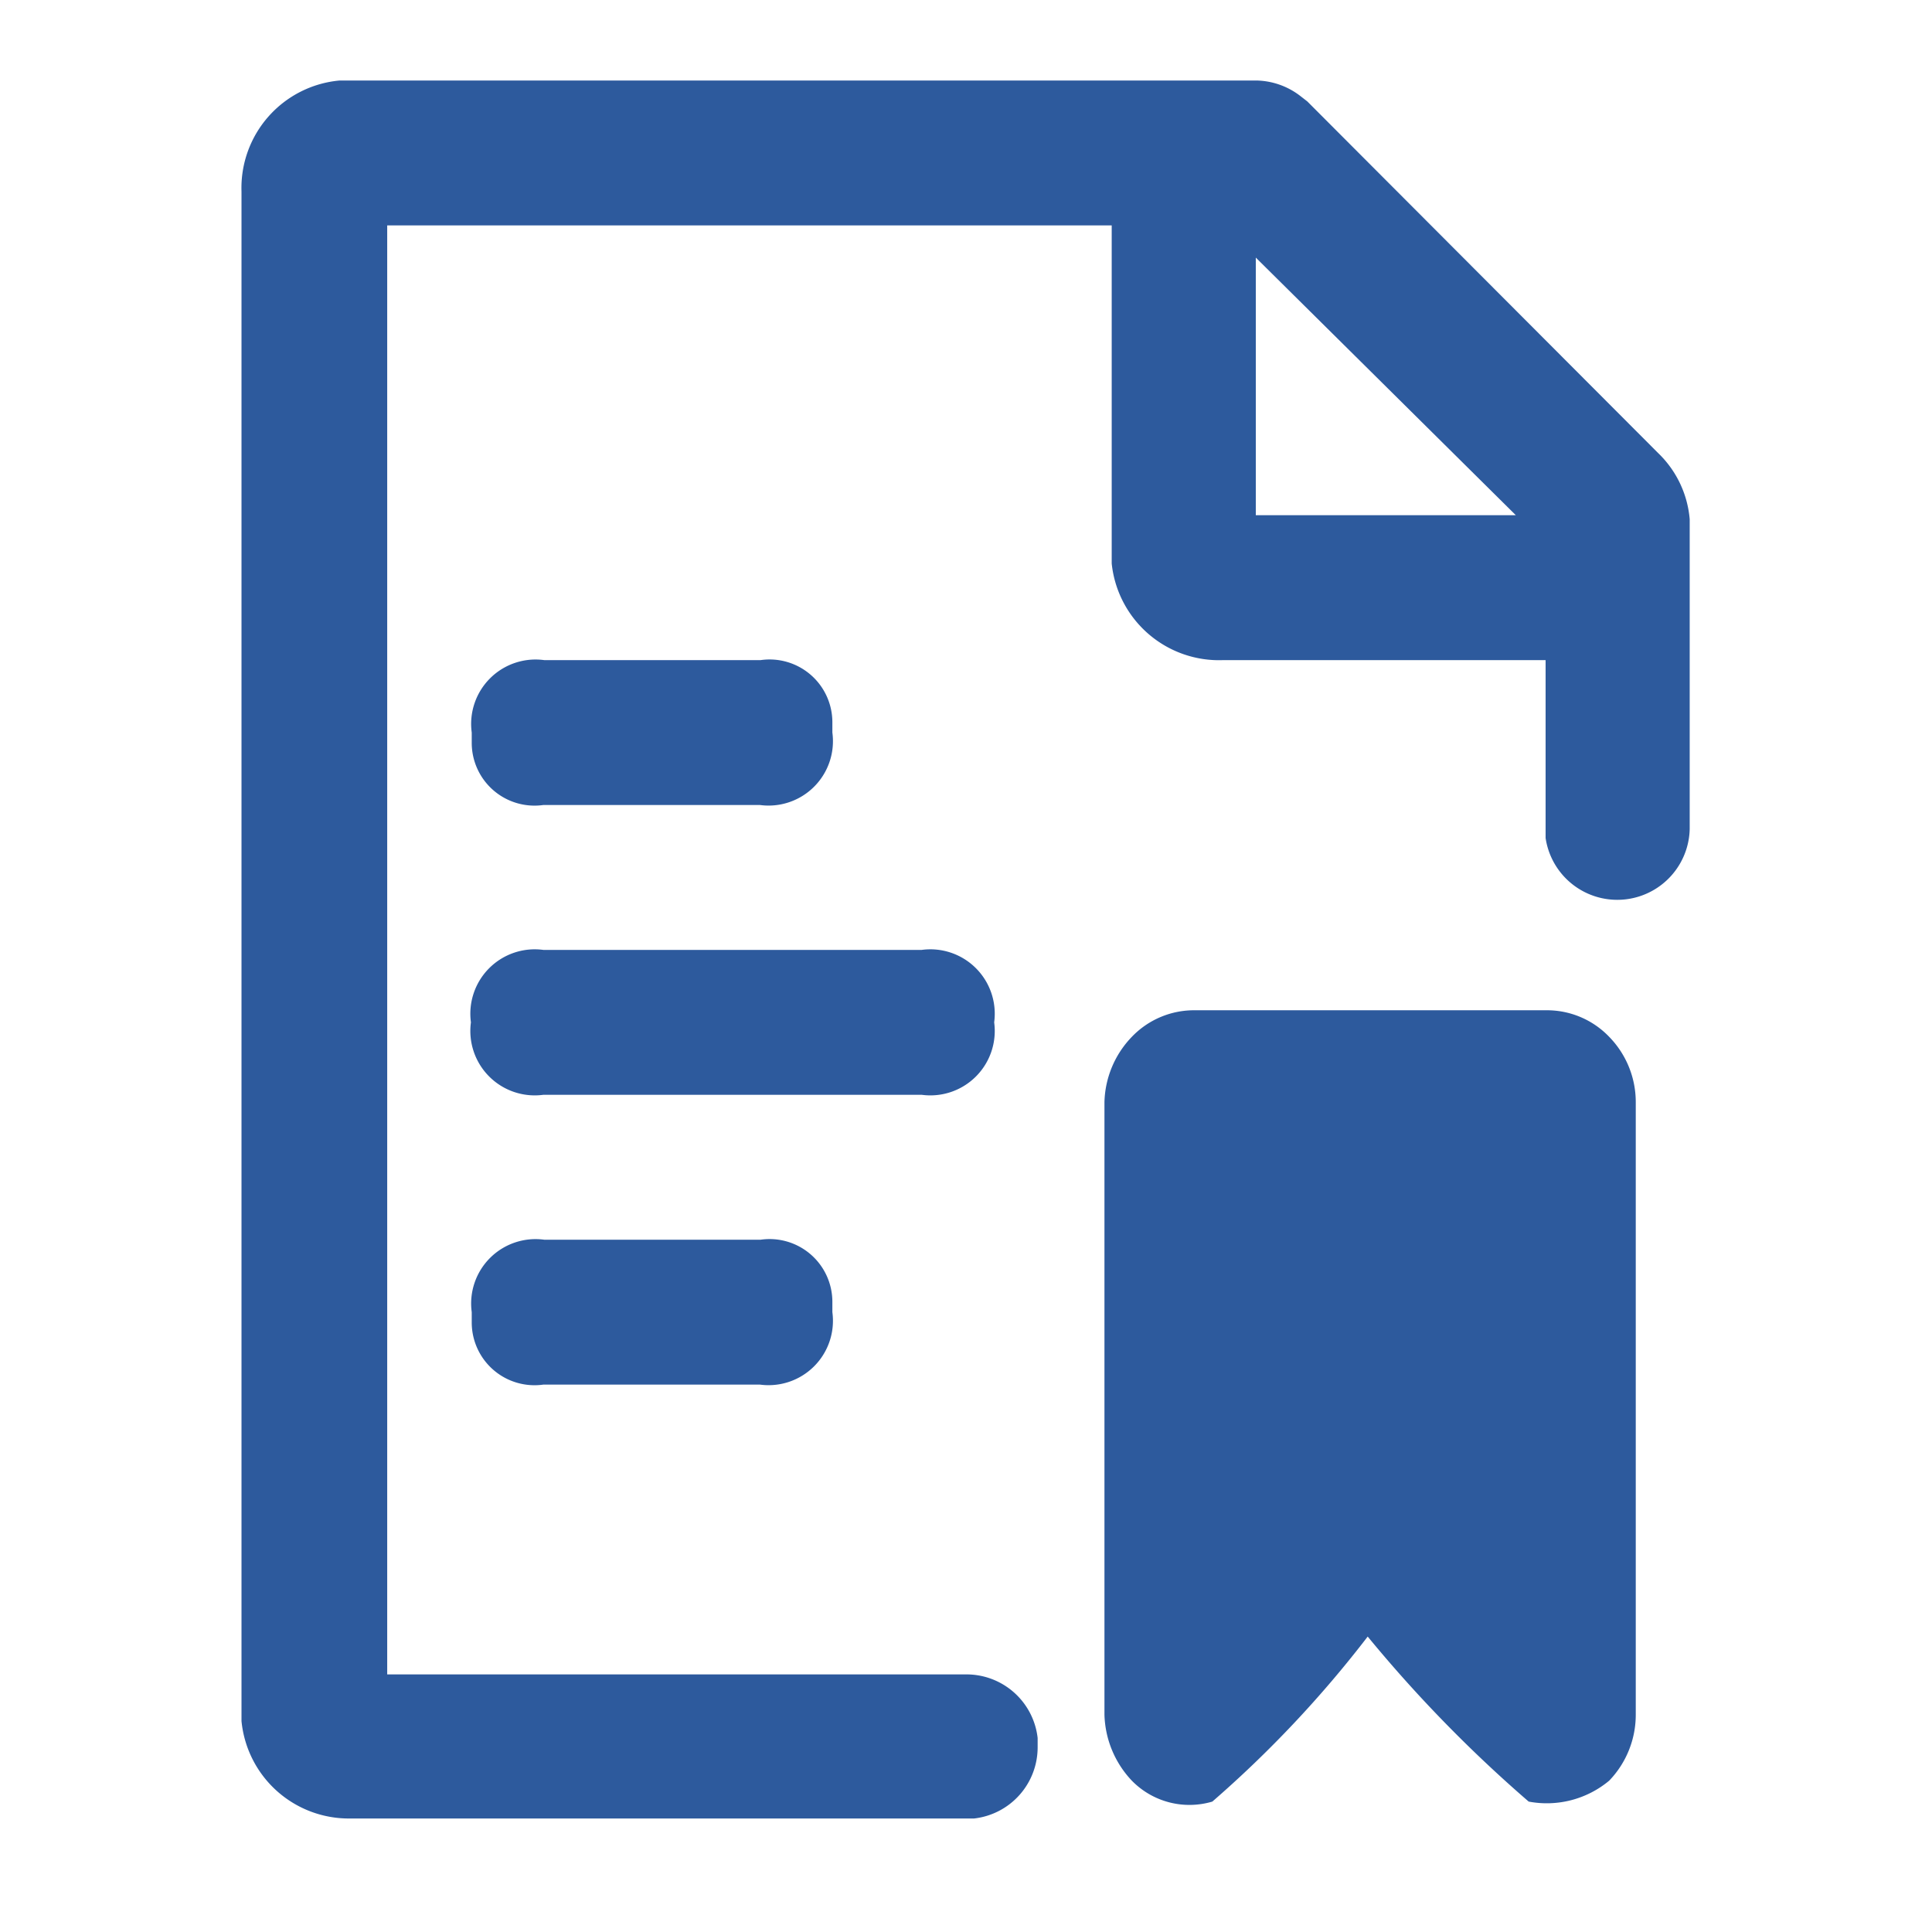 <?xml version="1.0" standalone="no"?><!DOCTYPE svg PUBLIC "-//W3C//DTD SVG 1.1//EN" "http://www.w3.org/Graphics/SVG/1.1/DTD/svg11.dtd"><svg t="1646031511590" class="icon" viewBox="0 0 1024 1024" version="1.1" xmlns="http://www.w3.org/2000/svg" p-id="13603" xmlns:xlink="http://www.w3.org/1999/xlink" width="64" height="64"><defs><style type="text/css"></style></defs><path d="M665.6 42.667a39.253 39.253 0 0 1 23.467 8.107l3.84 2.987 186.027 186.453a55.04 55.04 0 0 1 16.64 34.987v164.267a38.4 38.4 0 0 1-76.373 4.693V349.867h-170.667A57.173 57.173 0 0 1 589.227 298.667V119.467h-384v768H512a37.973 37.973 0 0 1 37.973 33.707v4.693a37.973 37.973 0 0 1-33.707 37.973H185.6A57.173 57.173 0 0 1 128 912.213v-810.667A57.173 57.173 0 0 1 180.053 42.667H665.6z m153.6 492.8a45.653 45.653 0 0 1 33.707 14.08 49.493 49.493 0 0 1 14.08 34.56v324.693a50.347 50.347 0 0 1-14.08 34.987 51.627 51.627 0 0 1-42.667 11.093 717.227 717.227 0 0 1-85.333-87.467 597.333 597.333 0 0 1-82.347 87.467 42.667 42.667 0 0 1-42.667-11.093 52.907 52.907 0 0 1-14.507-34.987v-324.693a51.627 51.627 0 0 1 14.507-34.56 45.653 45.653 0 0 1 33.707-14.08h185.6zM403.2 657.067a33.28 33.28 0 0 1 37.973 32.853v5.547a34.133 34.133 0 0 1-38.4 38.4H288a33.28 33.28 0 0 1-37.973-32.853v-5.547a34.133 34.133 0 0 1 38.4-38.4z m85.333-153.6a34.133 34.133 0 0 1 38.4 38.4 34.133 34.133 0 0 1-38.4 38.4h-200.533a34.133 34.133 0 0 1-38.4-38.4 34.133 34.133 0 0 1 38.4-38.4z m-85.333-153.6a33.28 33.28 0 0 1 37.973 32.853v5.547a34.133 34.133 0 0 1-38.4 38.4H288a33.28 33.28 0 0 1-37.973-32.853V388.267a34.133 34.133 0 0 1 38.4-38.4z m262.4-213.333v136.533h137.813z" fill="#2D5A9D" p-id="13604"></path></svg>